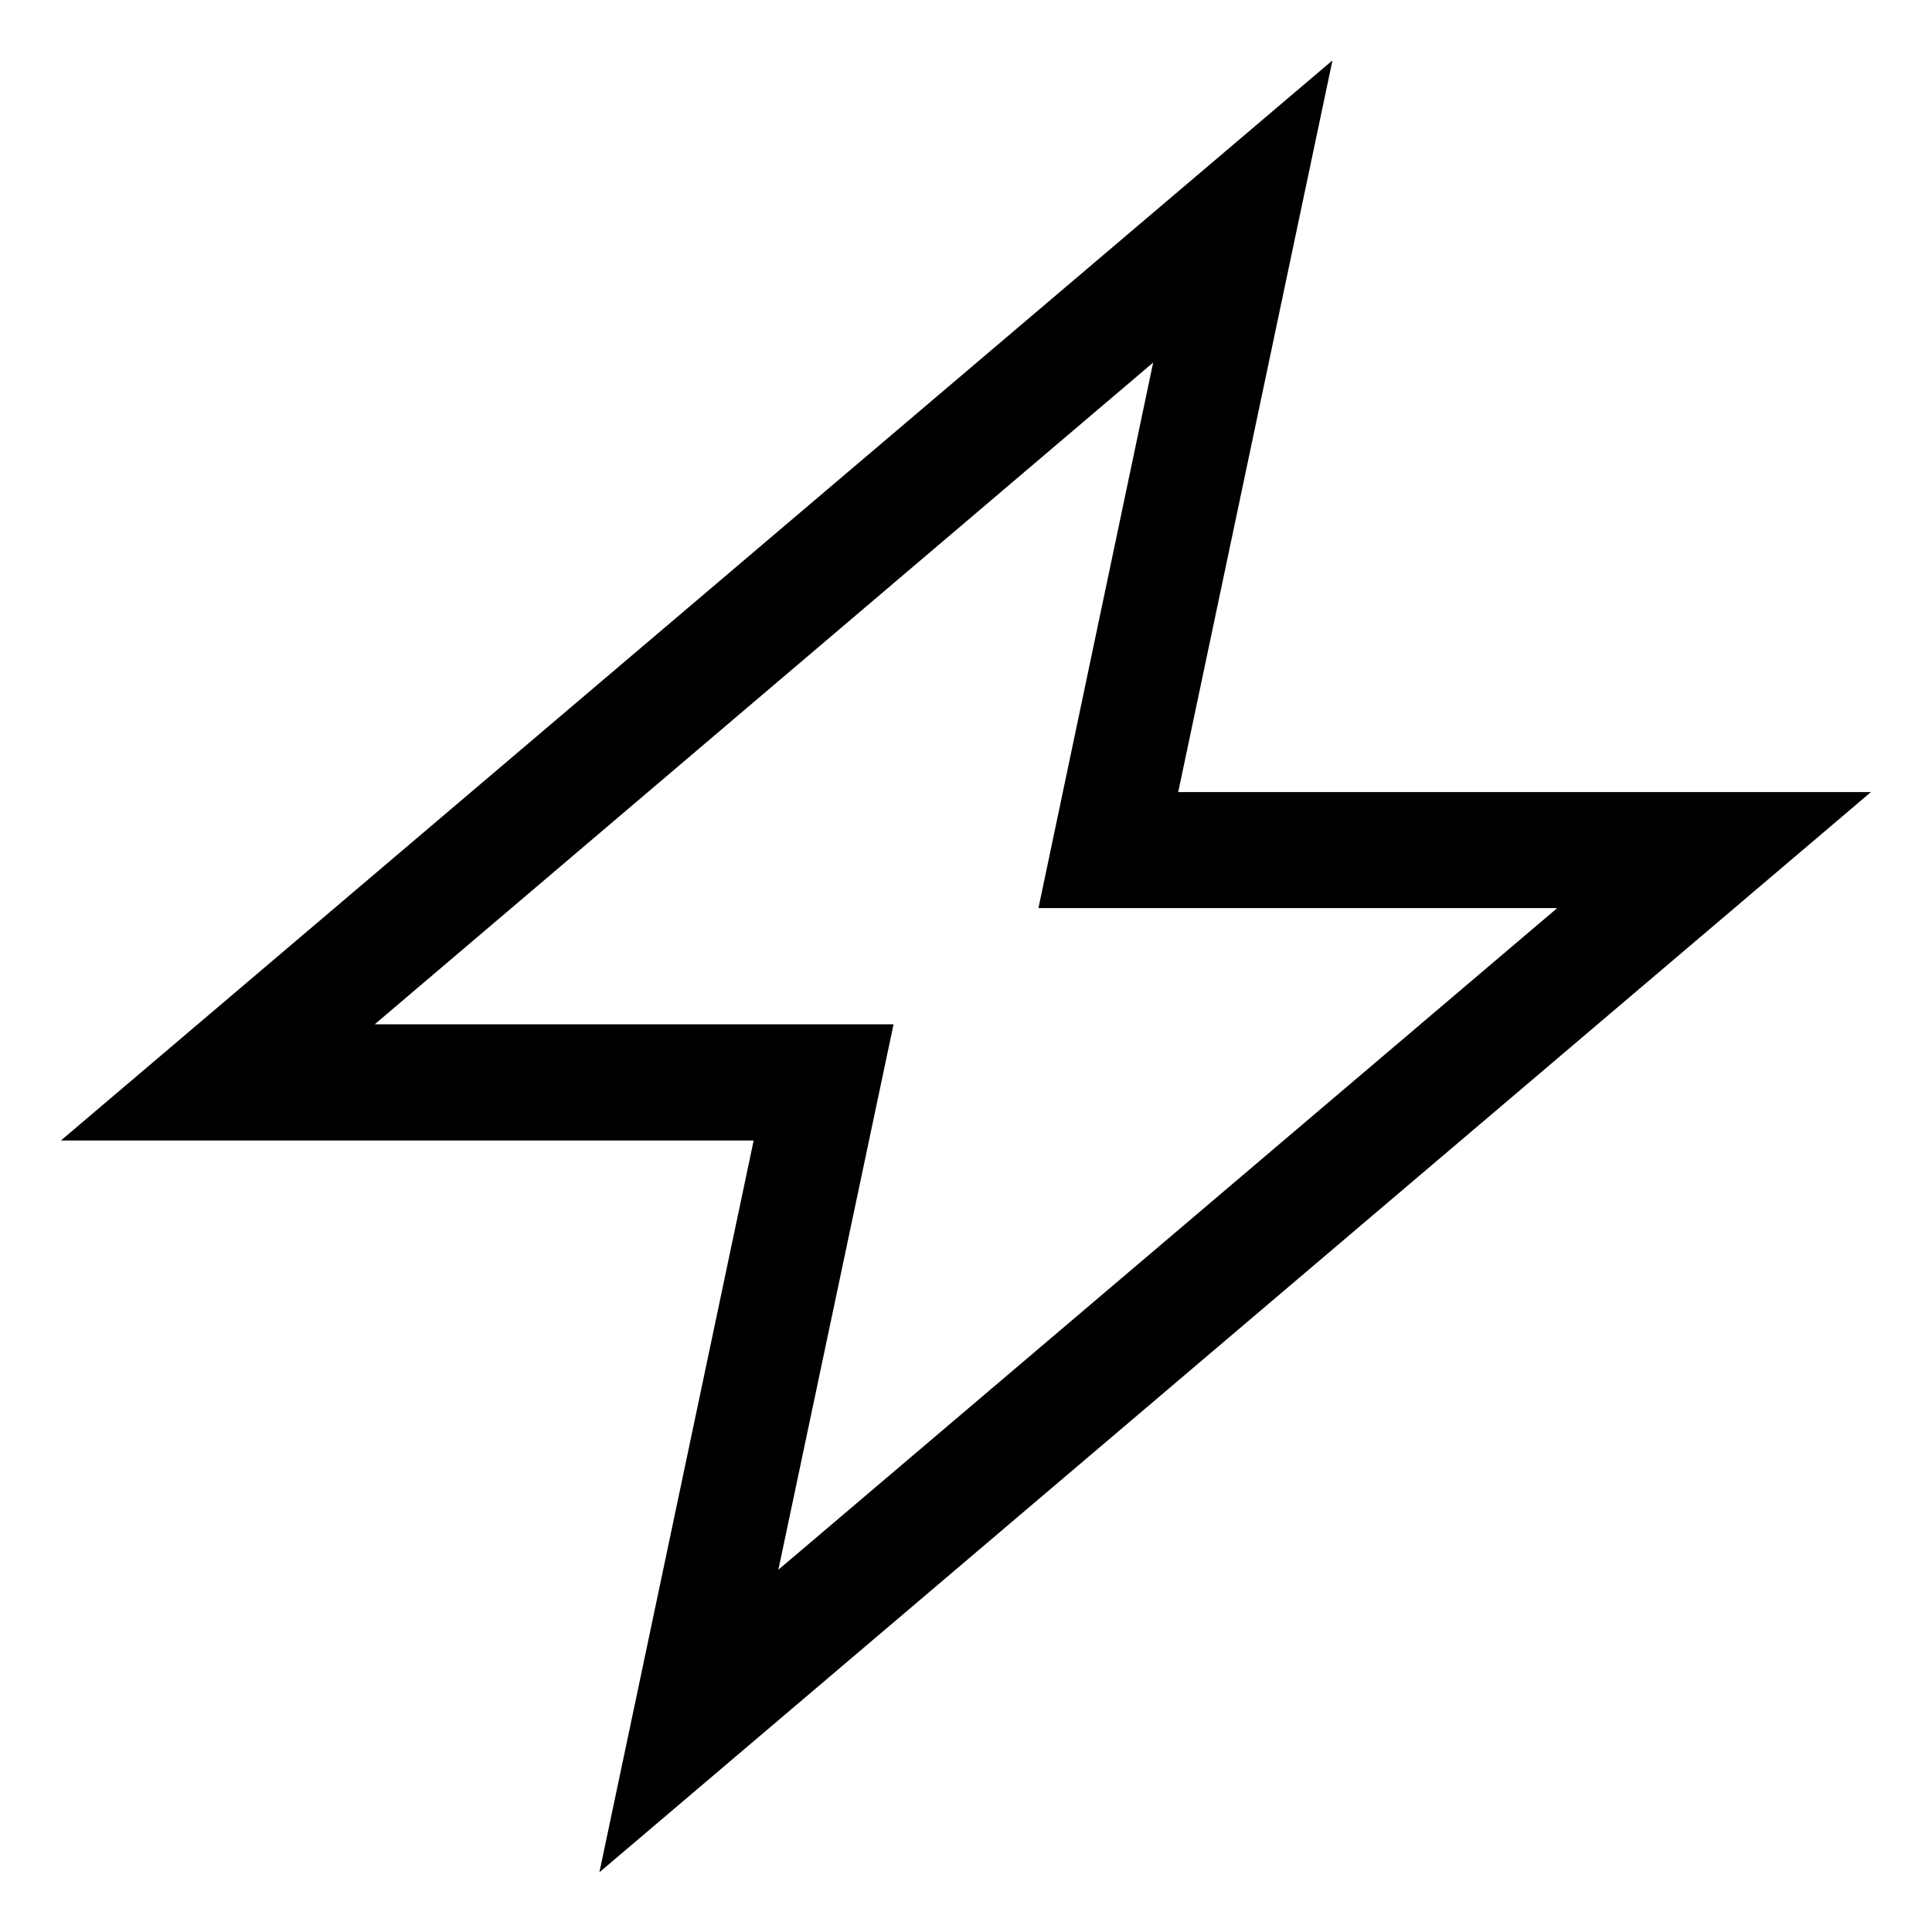 <svg class="svg-icon" style="width: 1em;height: 1em;vertical-align: middle;fill: currentColor;overflow: hidden;" viewBox="0 0 1024 1024" version="1.1" xmlns="http://www.w3.org/2000/svg"><path d="M317.696 992.352l81.76-387.872H32.288L706.24 32l-81.76 387.808h367.168zM198.592 542.912H473.6L412.544 832l412.8-350.688H550.4l60.8-289.152z"  /></svg>